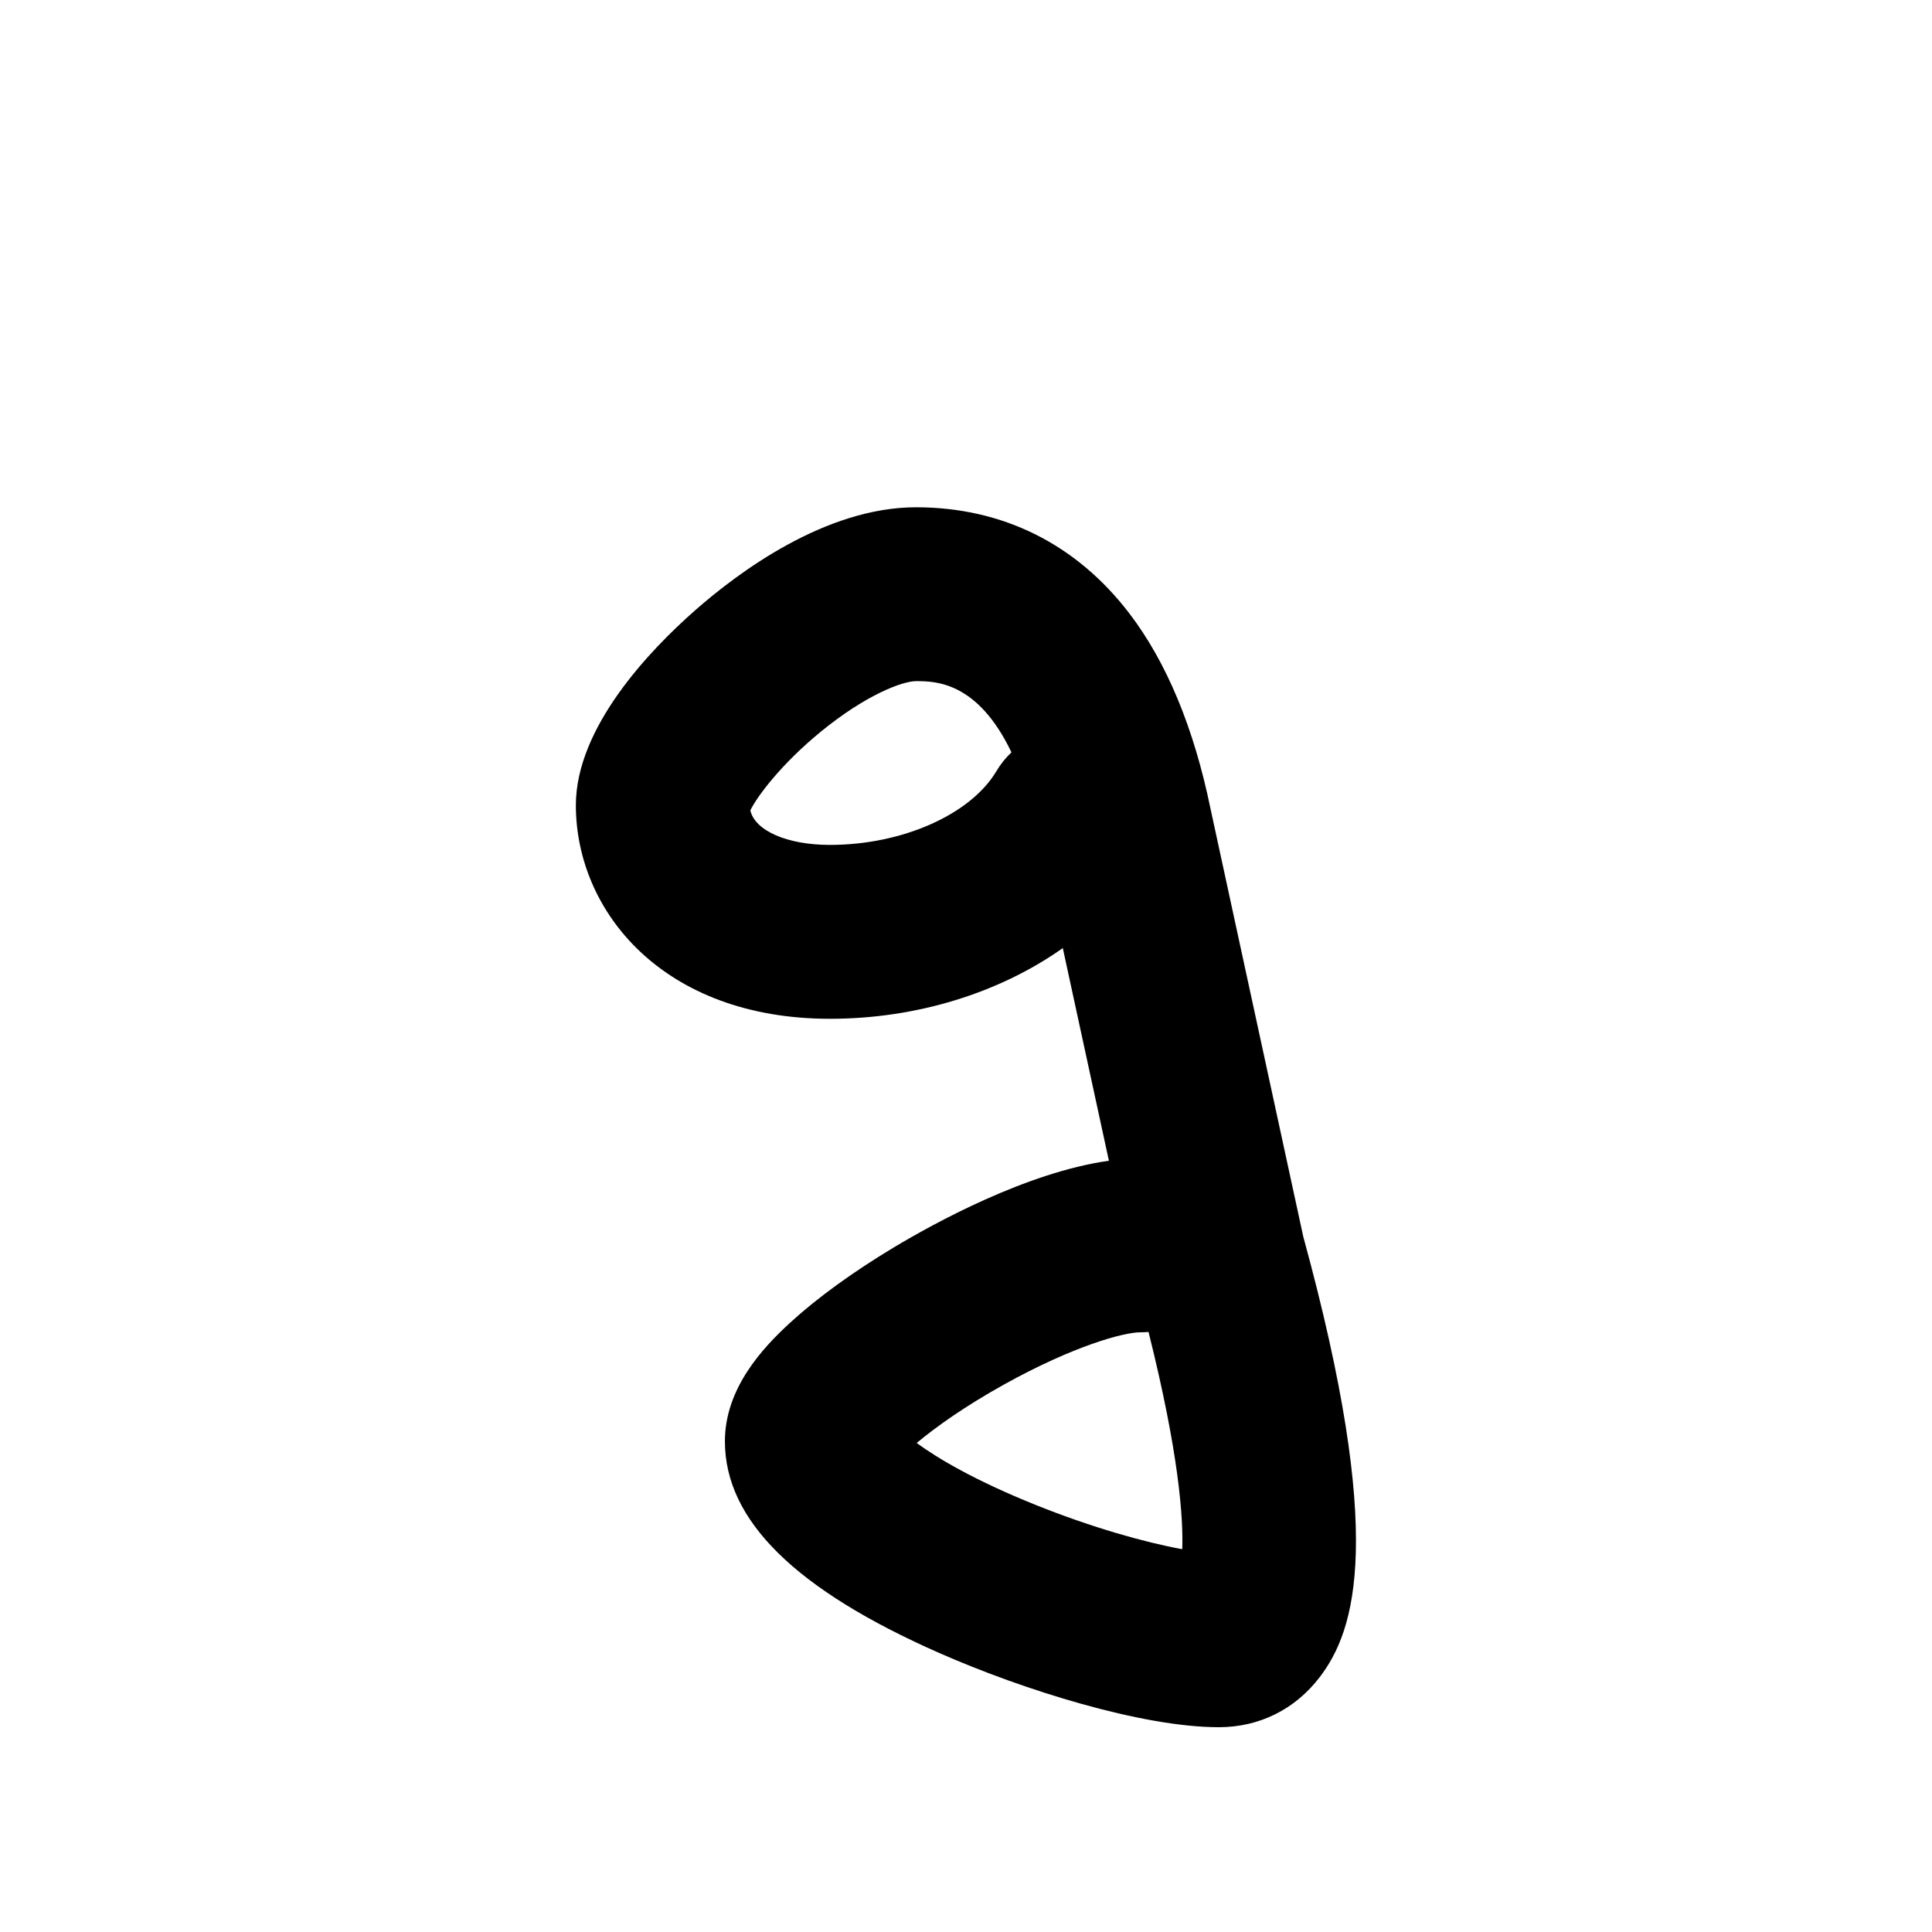 <?xml version="1.0" encoding="iso-8859-1"?>
<!-- Generator: Adobe Illustrator 23.1.0, SVG Export Plug-In . SVG Version: 6.00 Build 0)  -->
<svg version="1.1" xmlns="http://www.w3.org/2000/svg" xmlns:xlink="http://www.w3.org/1999/xlink" x="0px" y="0px"
	 viewBox="0 0 1000 1000" style="enable-background:new 0 0 1000 1000;" xml:space="preserve">
<g id="latinSmallLetterG">
	<g id="g">
		<path d="M630.86,894c-39.667,0-101.165-19.254-144.516-38.336c-74.778-32.915-111.129-68.78-111.129-109.646
			c0-27.34,19.366-48.223,33.932-61.553c13.915-12.732,32.441-26.169,53.575-38.857c20.387-12.239,68.578-38.836,111.246-44.807
			l-23.862-110.075c-32.627,23.077-75.429,36.595-120.528,36.595c-86.338,0-131.511-55.605-131.511-110.534
			c0-40.436,38.512-80.421,61.468-100.656c22.695-20.006,67.762-53.567,114.599-53.567c44.769,0,82.949,18.994,110.412,54.928
			c19.257,25.197,33.38,59.156,41.978,100.932l48.059,221.69c42.672,155.911,26.991,203.716,8.533,227.927
			C670.353,884.781,651.795,894,630.86,894z M474.474,746.888c10.963,8.03,30.408,19.549,61.656,32.089
			c29.102,11.678,56.566,19.397,75.797,22.886c0.58-16.425-1.748-49.7-17.454-112.457c-1.376,0.126-2.772,0.191-4.182,0.191
			c-8.802,0-34.791,7.155-70.318,26.867C499.234,727.971,484.103,738.838,474.474,746.888z M388.365,419.448
			c2.399,10.504,18.991,17.875,41.212,17.875c37.37,0,72.793-15.688,86.144-38.15c2.194-3.691,4.834-6.956,7.81-9.763
			c-17.603-36.842-39.637-36.843-49.397-36.843c-6.995,0-25.952,7.014-49.506,26.335
			C404.319,395.559,391.925,412.171,388.365,419.448z"/>
	</g>
</g>
<g id="&#x30EC;&#x30A4;&#x30E4;&#x30FC;_1">
</g>
</svg>
